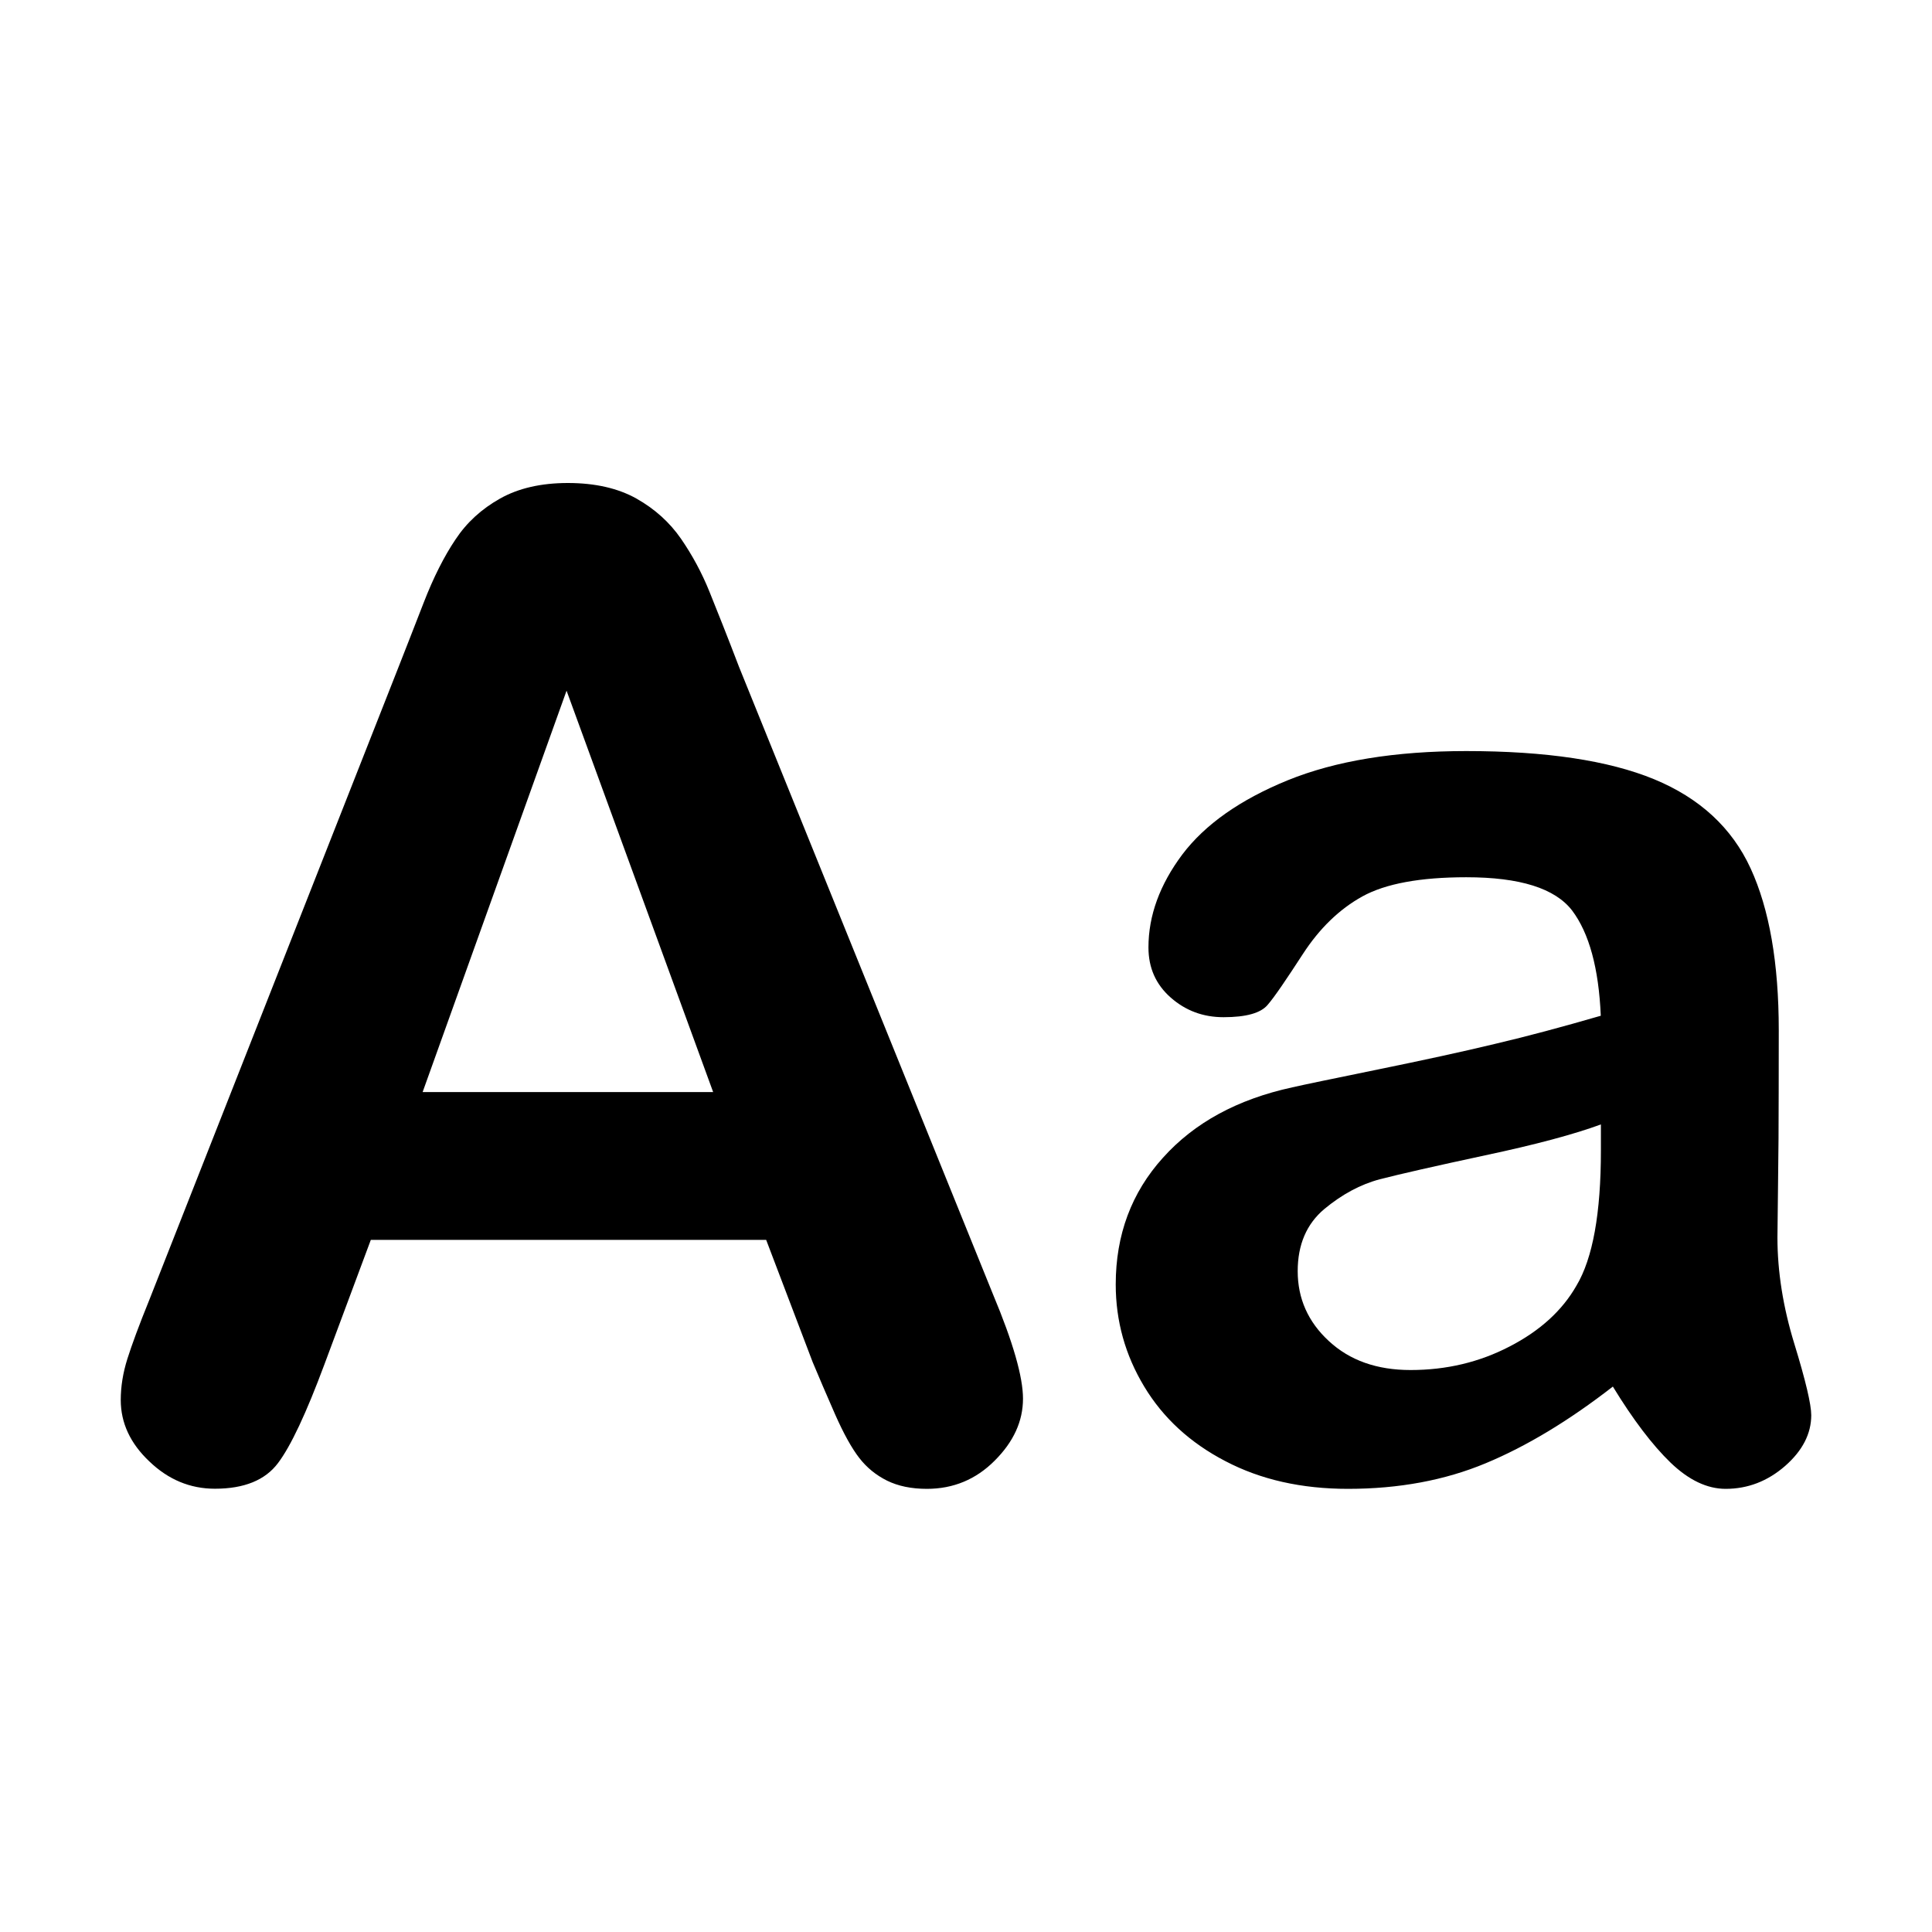 <?xml version="1.0" standalone="no"?><!DOCTYPE svg PUBLIC "-//W3C//DTD SVG 1.1//EN" "http://www.w3.org/Graphics/SVG/1.1/DTD/svg11.dtd"><svg t="1645362595142" class="icon" viewBox="0 0 1024 1024" version="1.1" xmlns="http://www.w3.org/2000/svg" p-id="11551" xmlns:xlink="http://www.w3.org/1999/xlink" width="200" height="200"><defs><style type="text/css"></style></defs><path d="M430.72 721.92l-24.64-64.768L196.544 657.152l-24.64 66.112c-9.6 25.792-17.792 43.264-24.576 52.224-6.784 9.024-17.92 13.568-33.408 13.568-13.12 0-24.704-4.8-34.752-14.464C69.056 765.056 64 754.176 64 742.016c0-7.04 1.152-14.336 3.52-21.824s6.208-17.92 11.648-31.296l131.84-334.784c3.776-9.536 8.256-21.12 13.504-34.56C229.76 305.984 235.456 294.784 241.408 285.952c5.952-9.024 13.824-16.192 23.616-21.696C274.688 258.816 286.656 256 300.992 256 315.52 256 327.616 258.816 337.344 264.256c9.728 5.504 17.6 12.608 23.616 21.312 5.952 8.64 11.008 17.984 15.04 27.968s9.344 23.296 15.68 39.872l134.656 332.672c10.624 25.344 15.872 43.776 15.872 55.232 0 11.968-4.992 22.848-14.976 32.832-9.92 9.984-21.952 14.976-35.968 14.976-8.256 0-15.232-1.472-21.12-4.352-5.888-2.944-10.752-6.912-14.72-12.032s-8.256-12.8-12.864-23.232C438.016 739.136 434.048 729.92 430.72 721.92zM224 578.816l153.984 0L300.288 366.08 224 578.816zM854.848 734.912c-23.232 18.048-45.696 31.616-67.392 40.64-21.632 9.024-46.016 13.568-72.96 13.568-24.64 0-46.272-4.864-64.96-14.656-18.624-9.664-33.024-22.848-43.072-39.552-10.048-16.64-15.104-34.688-15.104-54.144 0-26.24 8.32-48.64 25.024-67.136 16.64-18.56 39.424-30.976 68.544-37.312 6.144-1.408 21.248-4.544 45.376-9.472s44.8-9.408 62.08-13.568c17.216-4.032 35.968-9.088 56.064-14.912C847.36 513.088 842.24 494.528 833.28 482.624c-9.088-11.84-27.776-17.664-56.128-17.664-24.384 0-42.752 3.392-54.976 10.112-12.288 6.784-22.848 17.024-31.68 30.656-8.832 13.568-14.912 22.592-18.624 26.88-3.648 4.352-11.456 6.528-23.36 6.528-10.816 0-20.096-3.456-27.968-10.368C612.608 521.792 608.704 512.96 608.704 502.144c0-16.896 6.016-33.28 17.92-49.216 12.032-15.936 30.656-29.056 55.872-39.36 25.344-10.304 56.896-15.488 94.656-15.488 42.24 0 75.392 4.992 99.52 14.912 24.192 9.984 41.28 25.728 51.2 47.296s14.912 50.176 14.912 85.824c0 22.528-0.064 41.6-0.128 57.344-0.128 15.68-0.384 33.152-0.576 52.416 0 17.984 2.944 36.8 8.96 56.384S960 744.448 960 750.08c0 9.792-4.608 18.816-13.888 26.944-9.28 8.064-19.776 12.096-31.488 12.096-9.856 0-19.584-4.672-29.184-13.888C875.84 765.952 865.6 752.512 854.848 734.912zM848.512 595.968c-14.08 5.184-34.496 10.688-61.376 16.384-26.816 5.76-45.376 9.984-55.744 12.672-10.24 2.688-20.096 8-29.504 15.808-9.344 7.872-14.08 18.816-14.08 32.896 0 14.528 5.504 26.944 16.576 37.12 11.008 10.176 25.344 15.296 43.264 15.296 19.008 0 36.48-4.16 52.48-12.48 16.128-8.32 27.904-19.072 35.392-32.192 8.704-14.528 12.992-38.464 12.992-71.68L848.512 595.968z" p-id="11552"></path></svg>